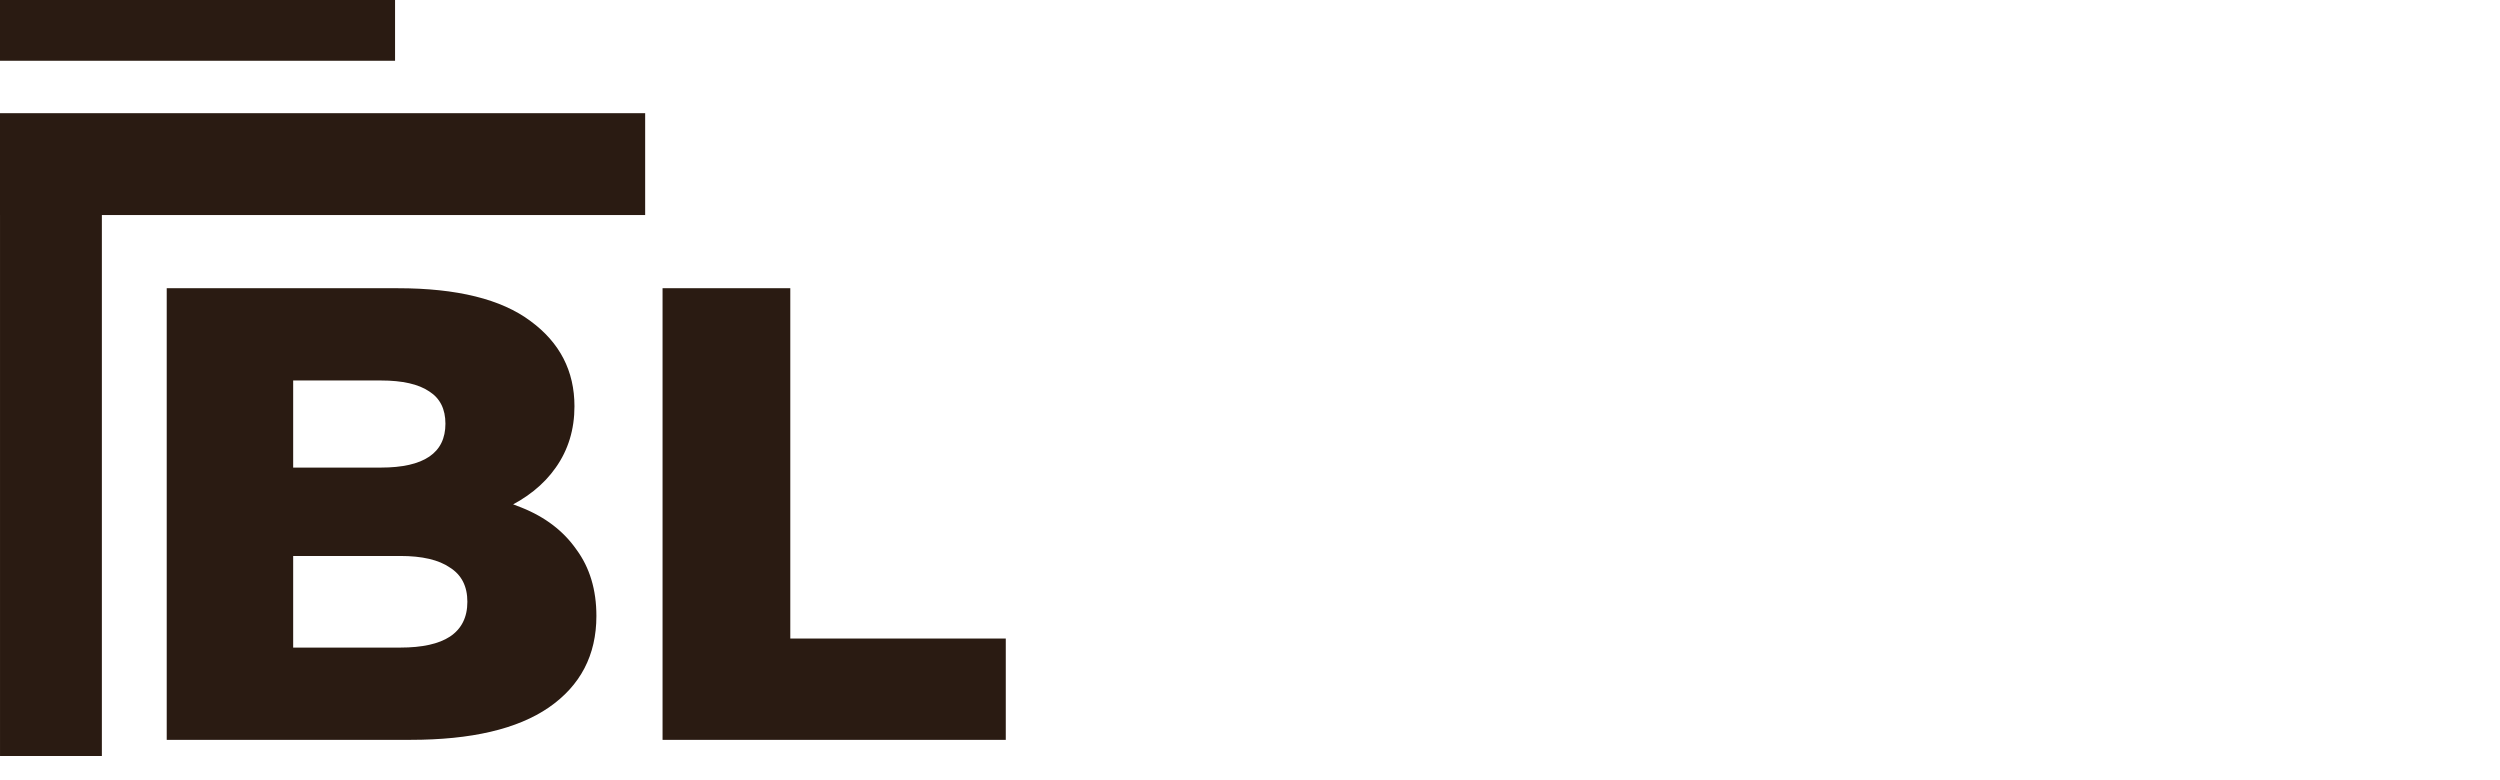 <svg width="93" height="29" viewBox="0 0 93 29" fill="none" xmlns="http://www.w3.org/2000/svg">
<g clip-path="url(#clip0_1_4)">
<path d="M6.202 27.522V10.722H14.794C17.002 10.722 18.65 11.13 19.738 11.946C20.826 12.746 21.37 13.802 21.37 15.114C21.37 15.978 21.138 16.738 20.674 17.394C20.226 18.034 19.586 18.546 18.754 18.93C17.938 19.298 16.962 19.482 15.826 19.482L16.306 18.33C17.49 18.33 18.522 18.514 19.402 18.882C20.282 19.234 20.962 19.754 21.442 20.442C21.938 21.114 22.186 21.938 22.186 22.914C22.186 24.37 21.594 25.506 20.41 26.322C19.242 27.122 17.53 27.522 15.274 27.522H6.202ZM10.906 24.09H14.89C15.706 24.09 16.322 23.954 16.738 23.682C17.17 23.394 17.386 22.962 17.386 22.386C17.386 21.81 17.17 21.386 16.738 21.114C16.322 20.826 15.706 20.682 14.89 20.682H10.57V17.394H14.17C14.97 17.394 15.57 17.258 15.97 16.986C16.37 16.714 16.57 16.306 16.57 15.762C16.57 15.218 16.37 14.818 15.97 14.562C15.57 14.29 14.97 14.154 14.17 14.154H10.906V24.09ZM24.647 27.522V10.722H29.399V23.754H37.415V27.522H24.647Z" fill="#2A1B12"/>
<line x1="1.895" y1="28.123" x2="1.895" y2="7.913" stroke="#2A1B12" stroke-width="3.789"/>
<line y1="1.13" x2="14.696" y2="1.13" stroke="#2A1B12" stroke-width="2.261"/>
<line y1="6.105" x2="24" y2="6.105" stroke="#2A1B12" stroke-width="3.789"/>
</g>
<defs>
<clipPath id="clip0_1_4">
<rect width="93" height="29" fill="white"/>
</clipPath>
</defs>
</svg>
